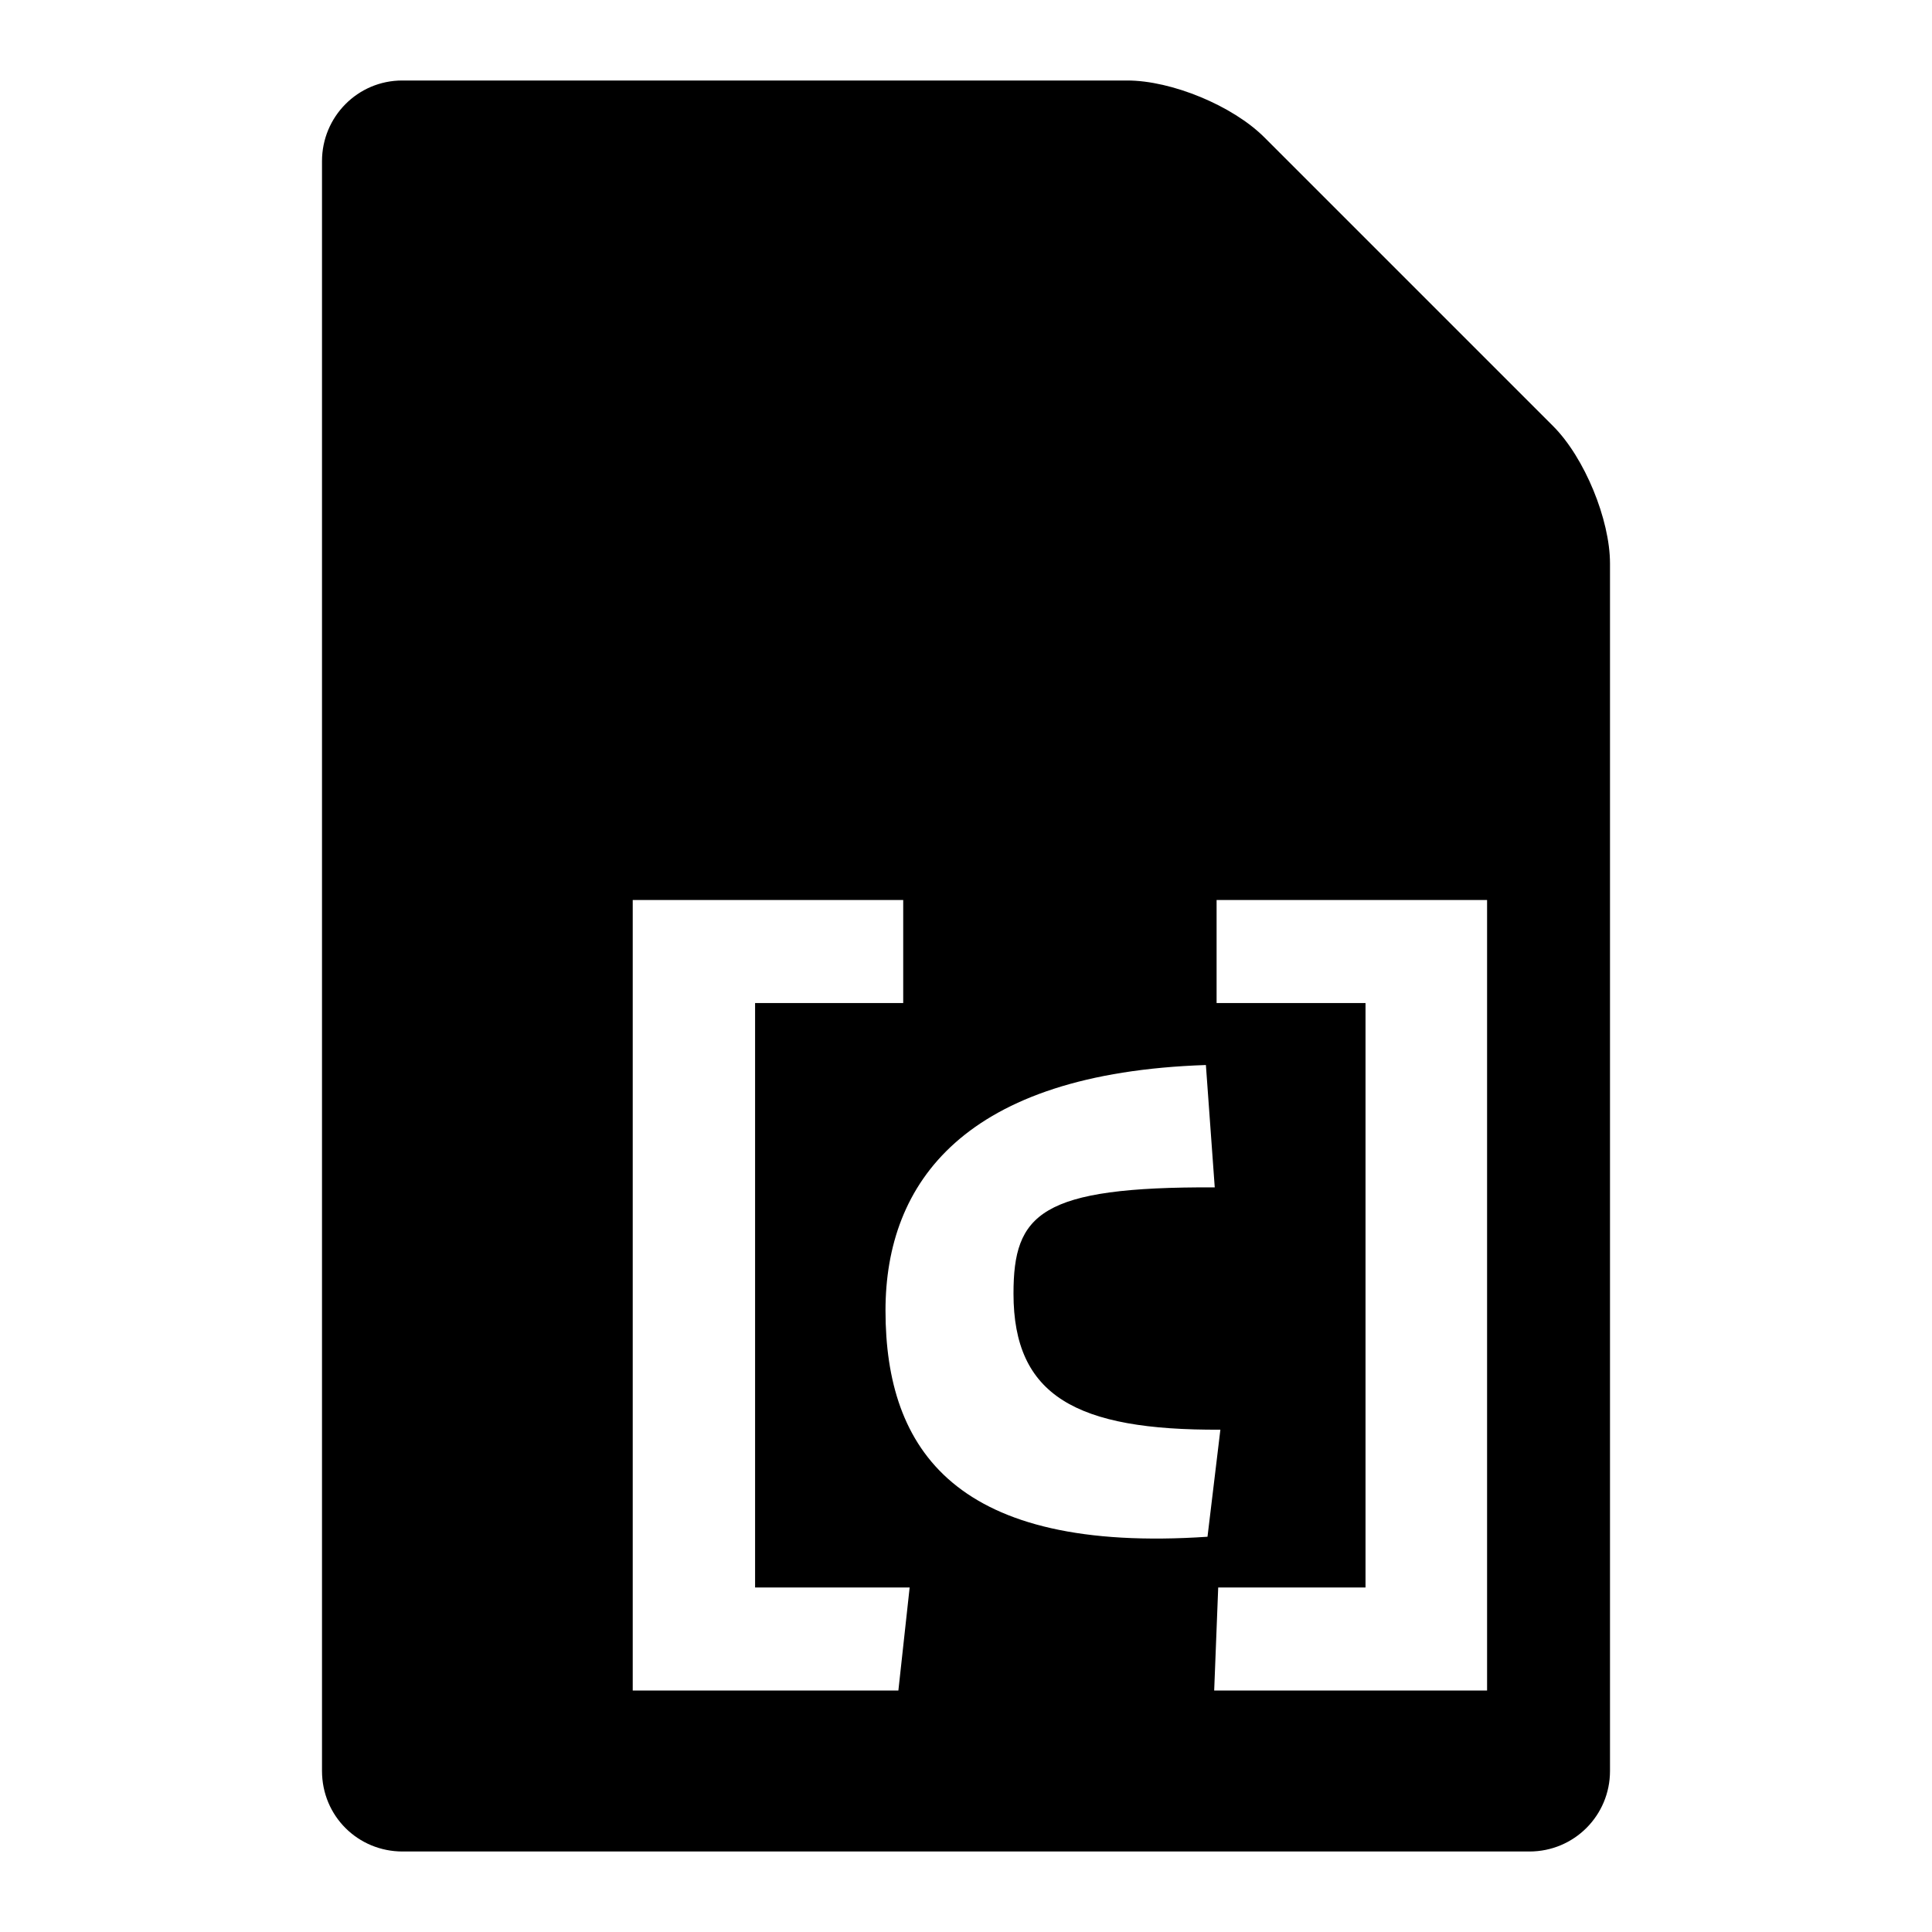 <svg width="24" height="24" viewBox="0 0 24 24">
  <path fill-rule="evenodd" d="M4,2.002 C4,1.449 4.445,1 4.996,1 L14.004,1 C14.554,1 15.313,1.313 15.706,1.706 L19.294,5.294 C19.684,5.684 20,6.455 20,7 L20,22 C20,22.552 19.555,23 18.999,23 L5.001,23 C4.448,23 4,22.561 4,21.998 L4,2.002 Z M11,16.28 C11,18.02 11.88,19.3 15,19.09 L15.16,17.76 C13.37,17.77 12.59,17.34 12.59,16.07 C12.59,15.08 12.92,14.74 15.09,14.75 L14.98,13.23 C11.98,13.33 11,14.69 11,16.28 Z M7.86,21 L11.16,21 L11.3,19.72 L9.38,19.72 L9.38,12.46 L11.22,12.46 L11.22,11.18 L7.86,11.18 L7.86,21 Z M15.133,19.72 L15.083,21 L18.473,21 L18.473,11.18 L15.113,11.18 L15.113,12.46 L16.963,12.46 L16.963,19.72 L15.133,19.72 Z"/>
</svg>
